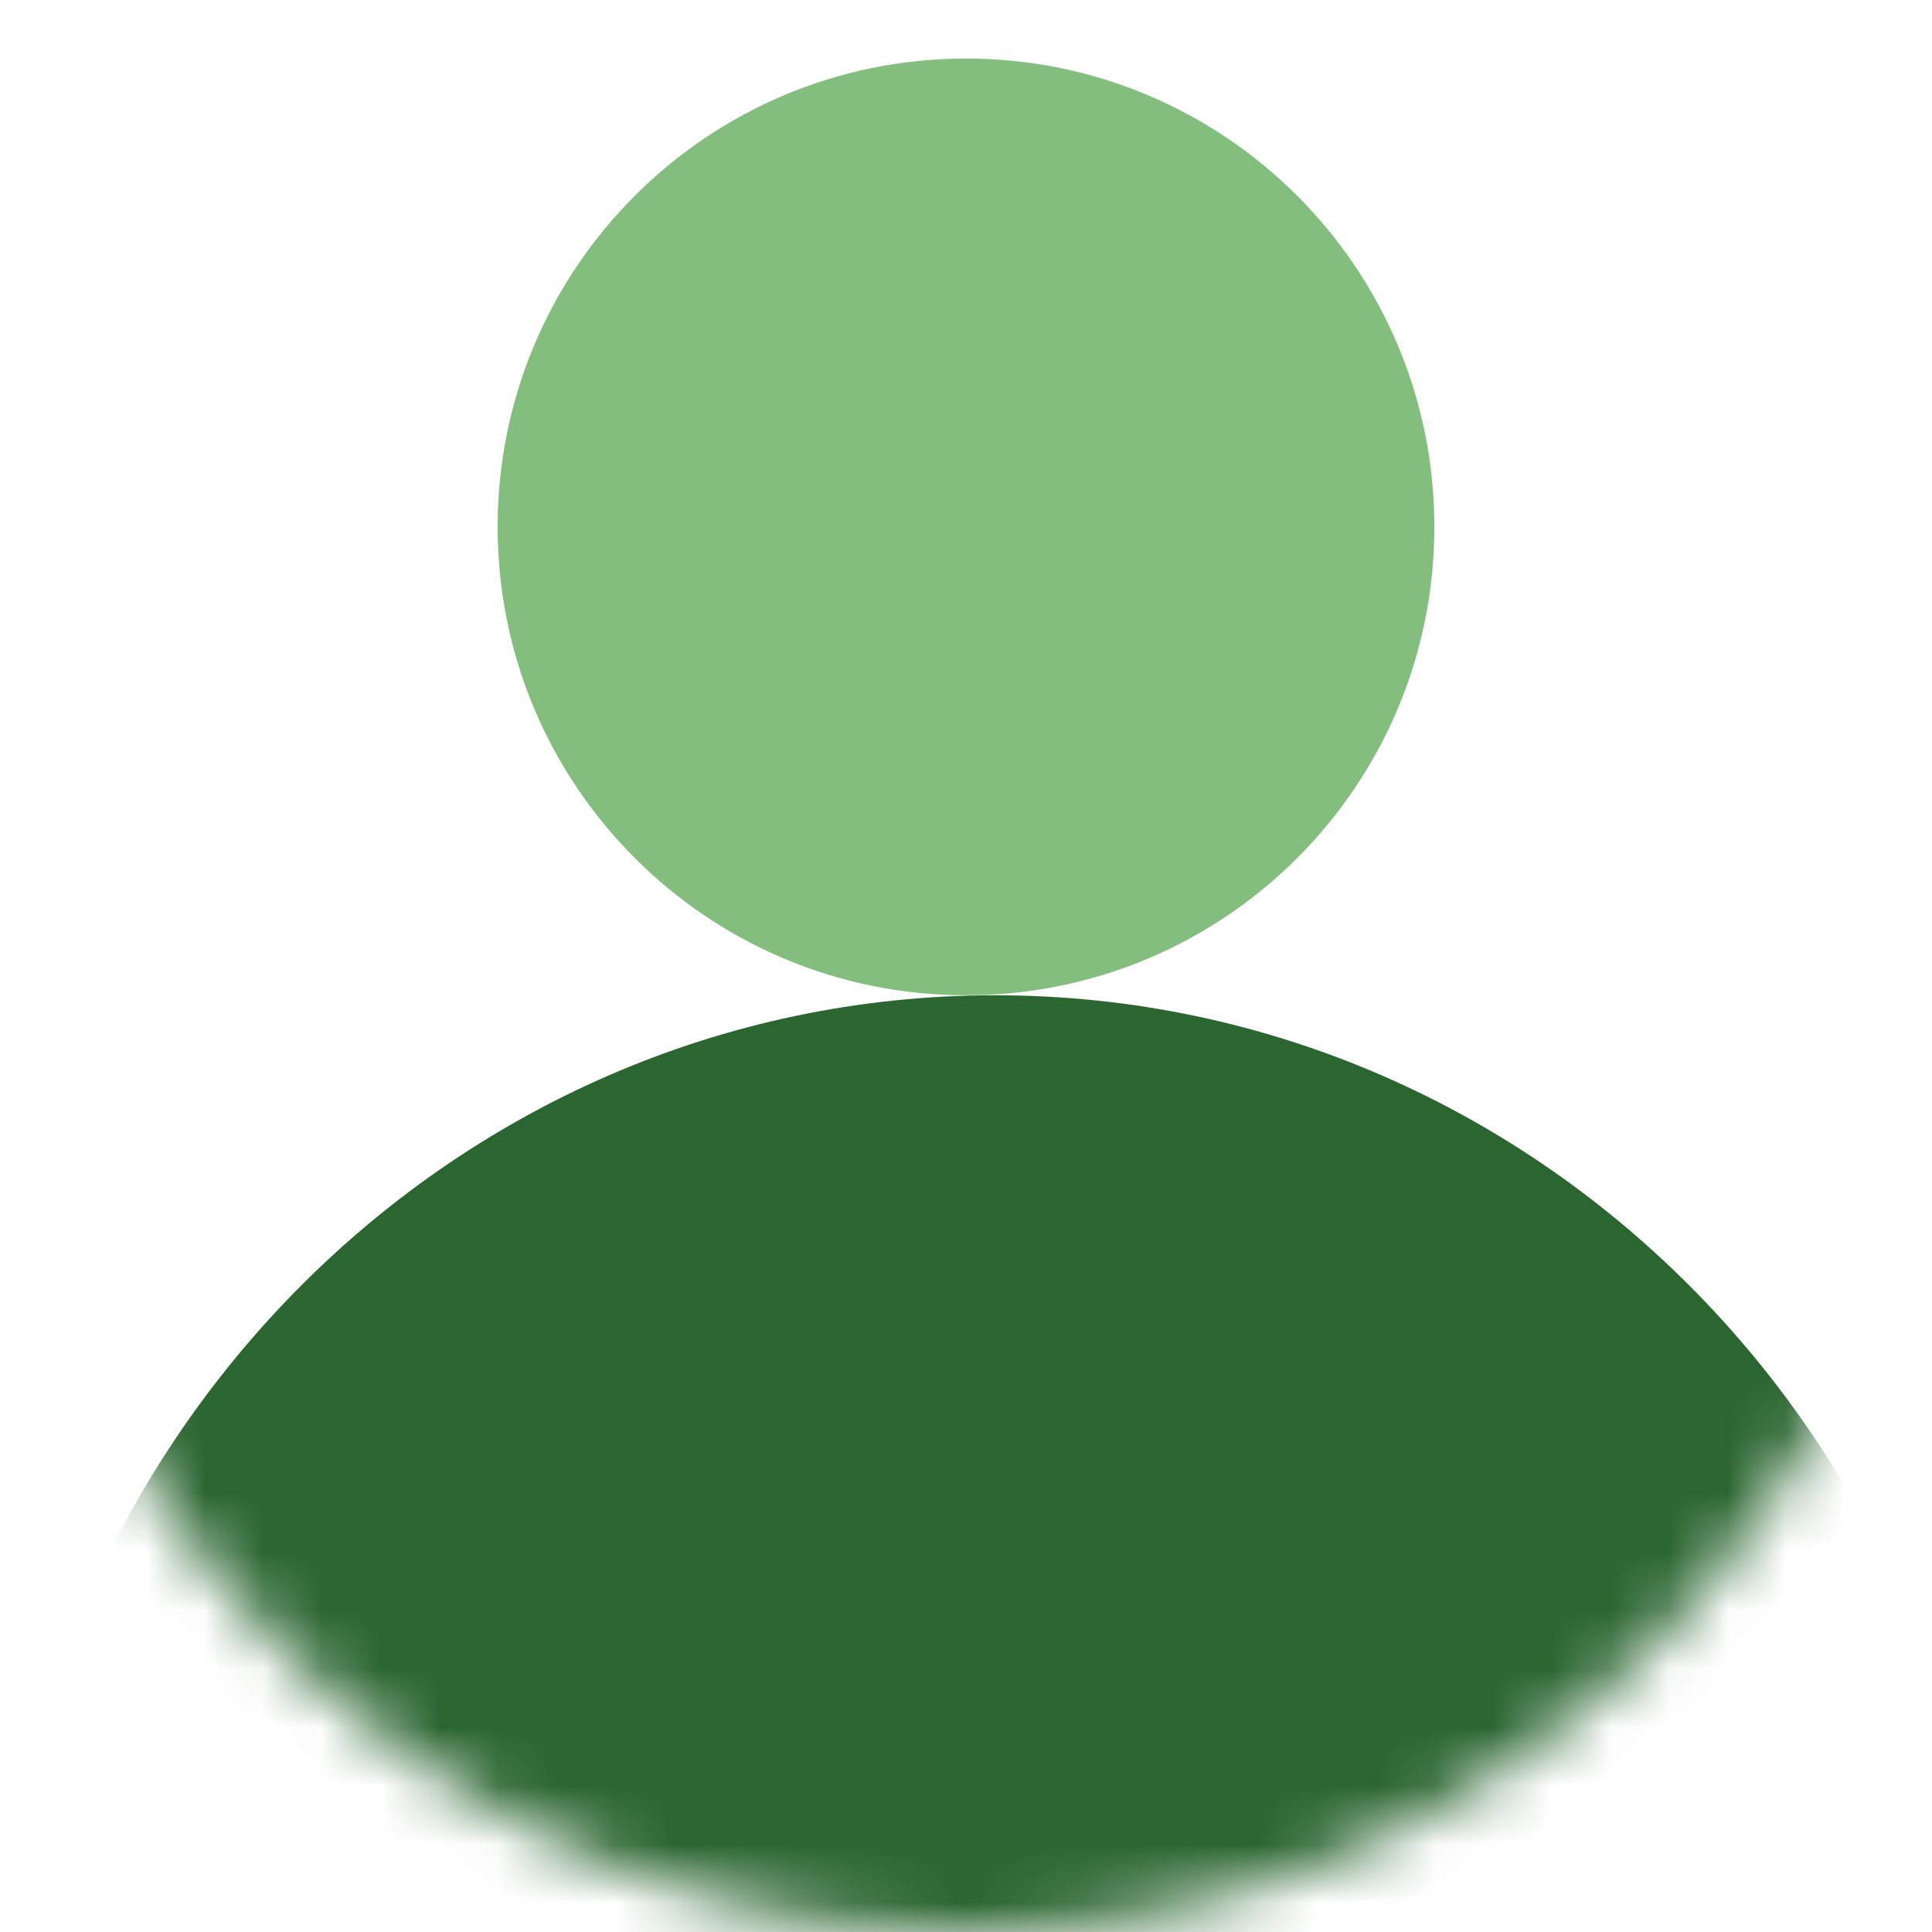 <svg width="33" height="33" viewBox="0 0 33 33" fill="none" xmlns="http://www.w3.org/2000/svg">
<path d="M16.5 17C20.918 17 24.5 13.418 24.5 9C24.5 4.582 20.918 1 16.5 1C12.082 1 8.5 4.582 8.5 9C8.5 13.418 12.082 17 16.5 17Z" fill="#6EB368" fill-opacity="0.84"/>
<mask id="mask0_38_6" style="mask-type:alpha" maskUnits="userSpaceOnUse" x="0" y="0" width="33" height="33">
<path d="M16.5 33C25.613 33 33 25.613 33 16.5C33 7.387 25.613 0 16.5 0C7.387 0 0 7.387 0 16.5C0 25.613 7.387 33 16.5 33Z" fill="black"/>
</mask>
<g mask="url(#mask0_38_6)">
<path d="M17 52C26.389 52 34 44.165 34 34.5C34 24.835 26.389 17 17 17C7.611 17 0 24.835 0 34.5C0 44.165 7.611 52 17 52Z" fill="#2B6631"/>
</g>
</svg>
